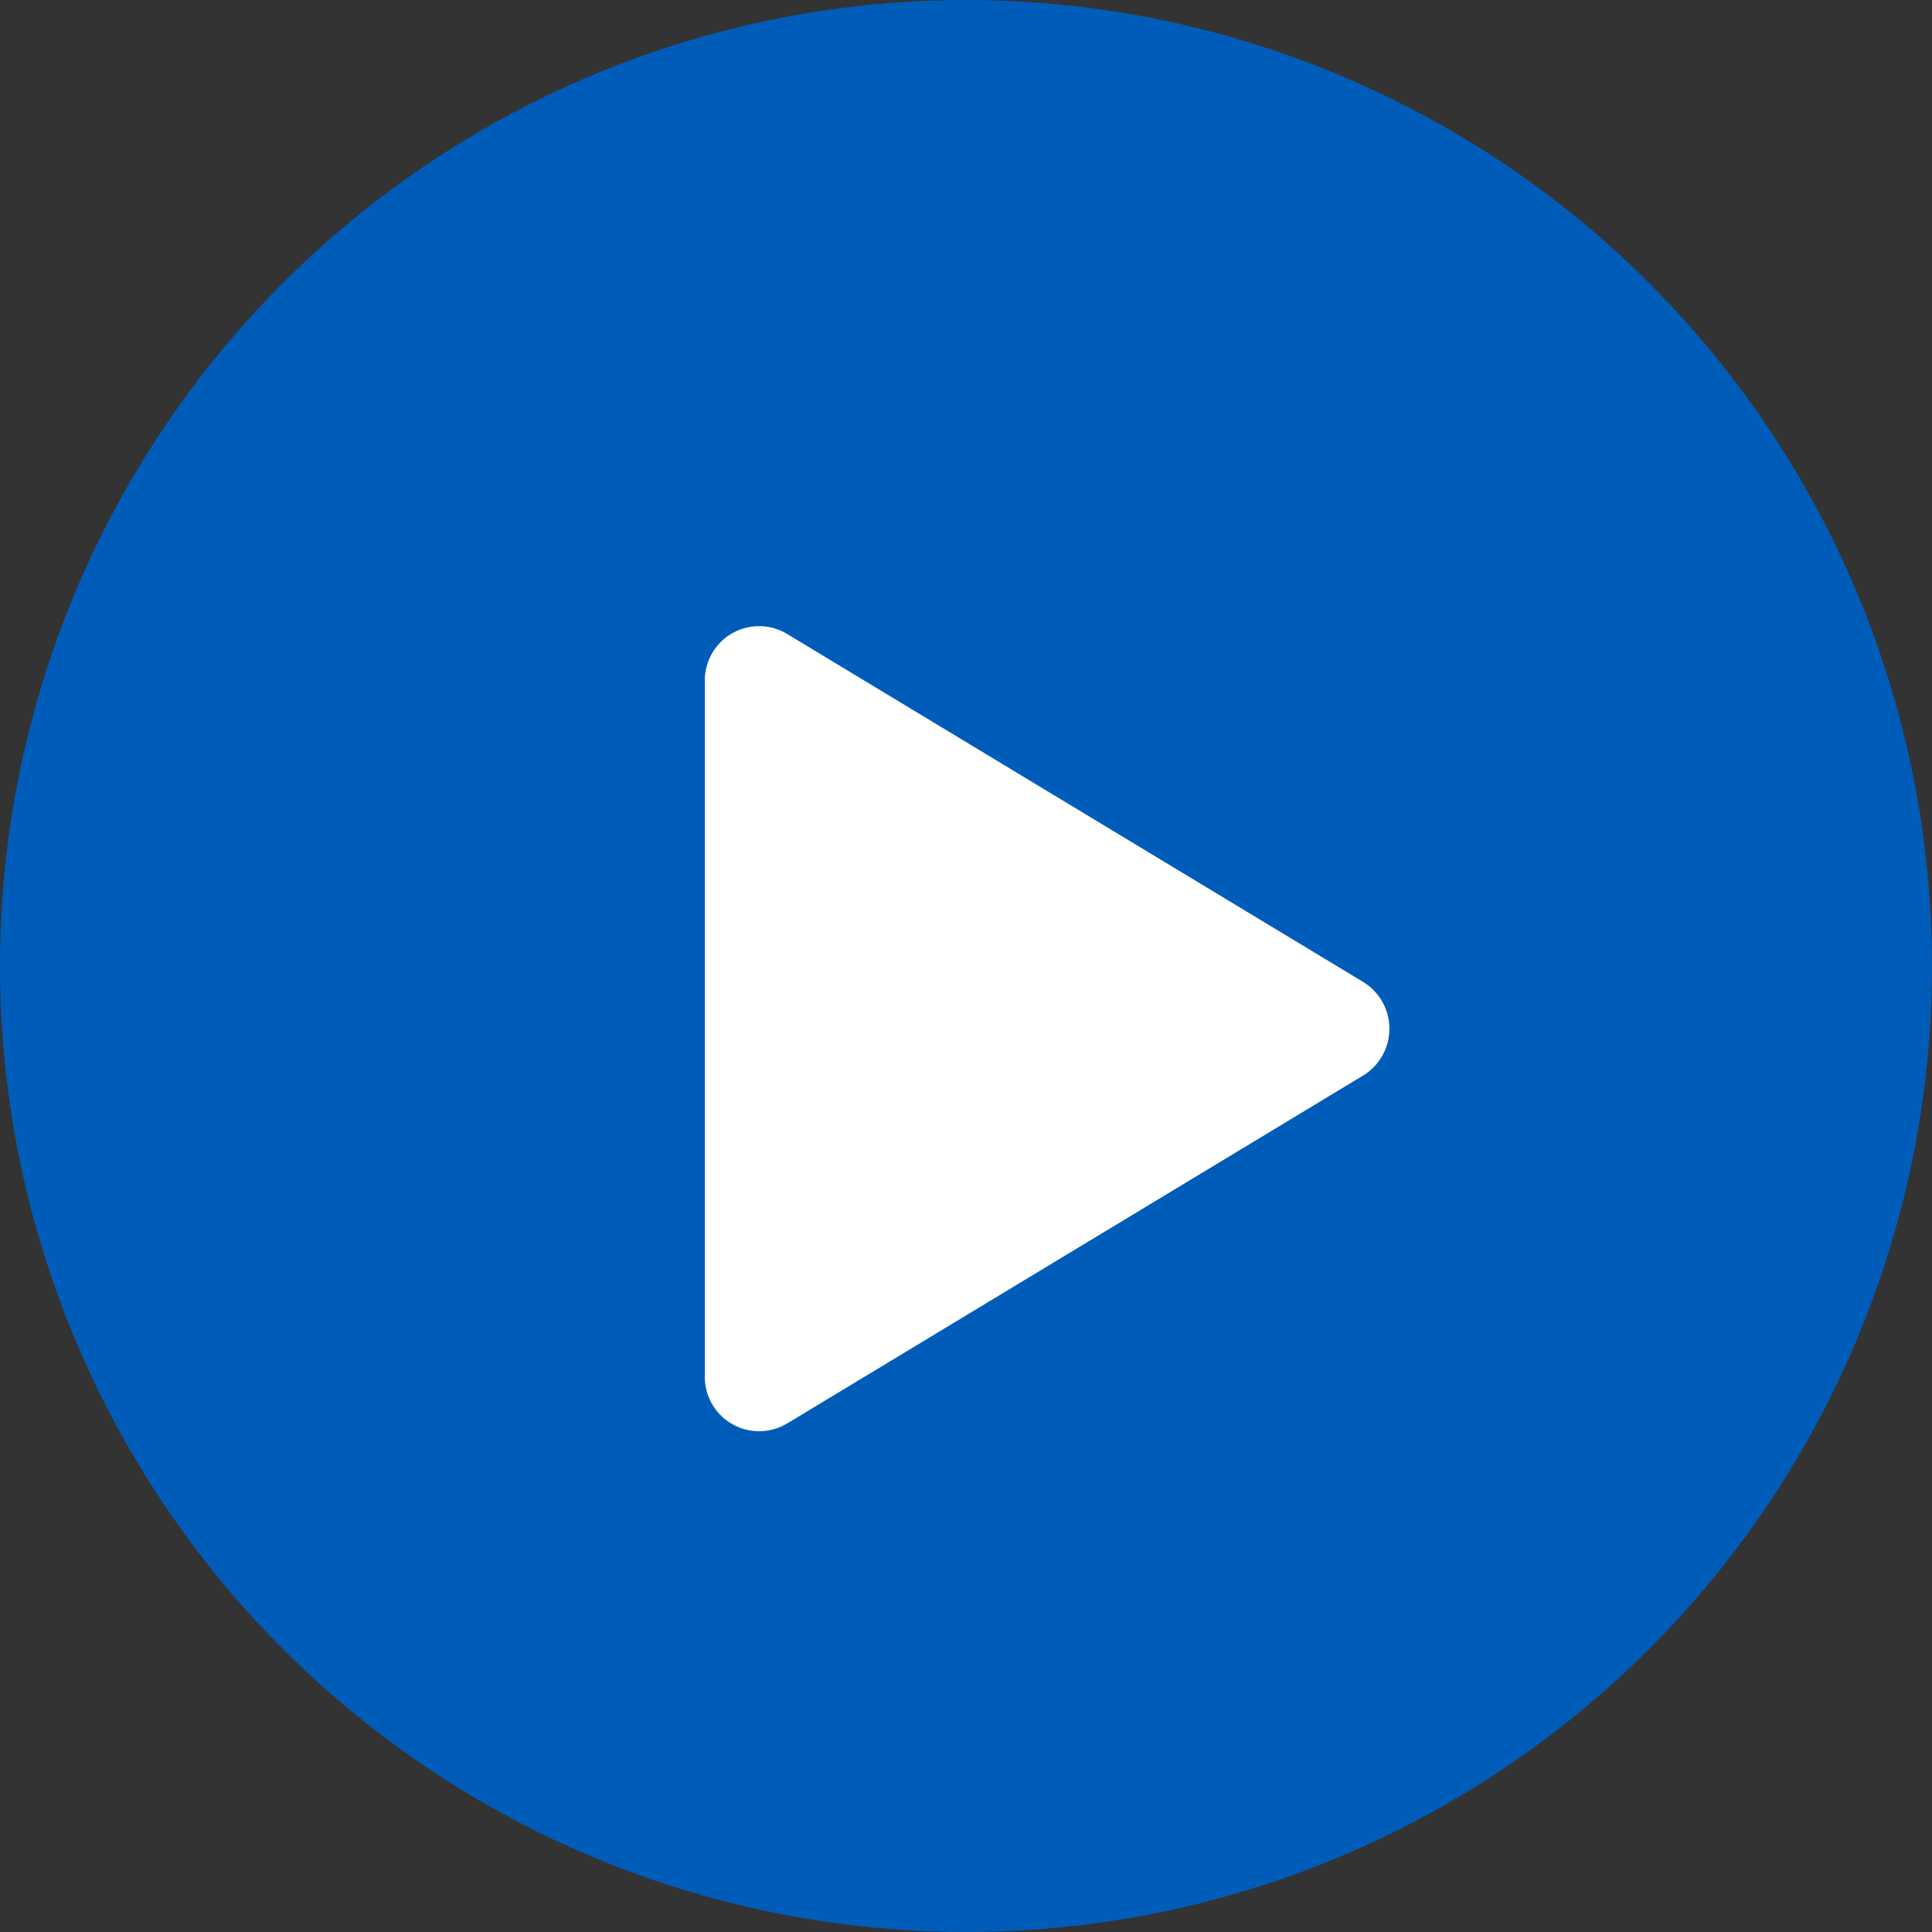 <svg xmlns="http://www.w3.org/2000/svg" width="24.67" height="24.67" viewBox="0 0 24.67 24.67"><rect x="0" y="0" width="24.67" height="24.67" fill="#333333" stroke="none"/><defs><style>.a{fill:#005cb9;}.b{fill:#fff;}</style></defs><g transform="translate(-463 -992.67)"><circle class="a" cx="12.335" cy="12.335" r="12.335" transform="translate(463 992.67)"/><path class="b" d="M201.048,186.205l7.353-4.442a.7.7,0,0,0,0-1.2l-7.353-4.442a.693.693,0,0,0-1.049.6v8.883a.693.693,0,0,0,1.049.6Z" transform="translate(272.001 824.643)"/></g></svg>